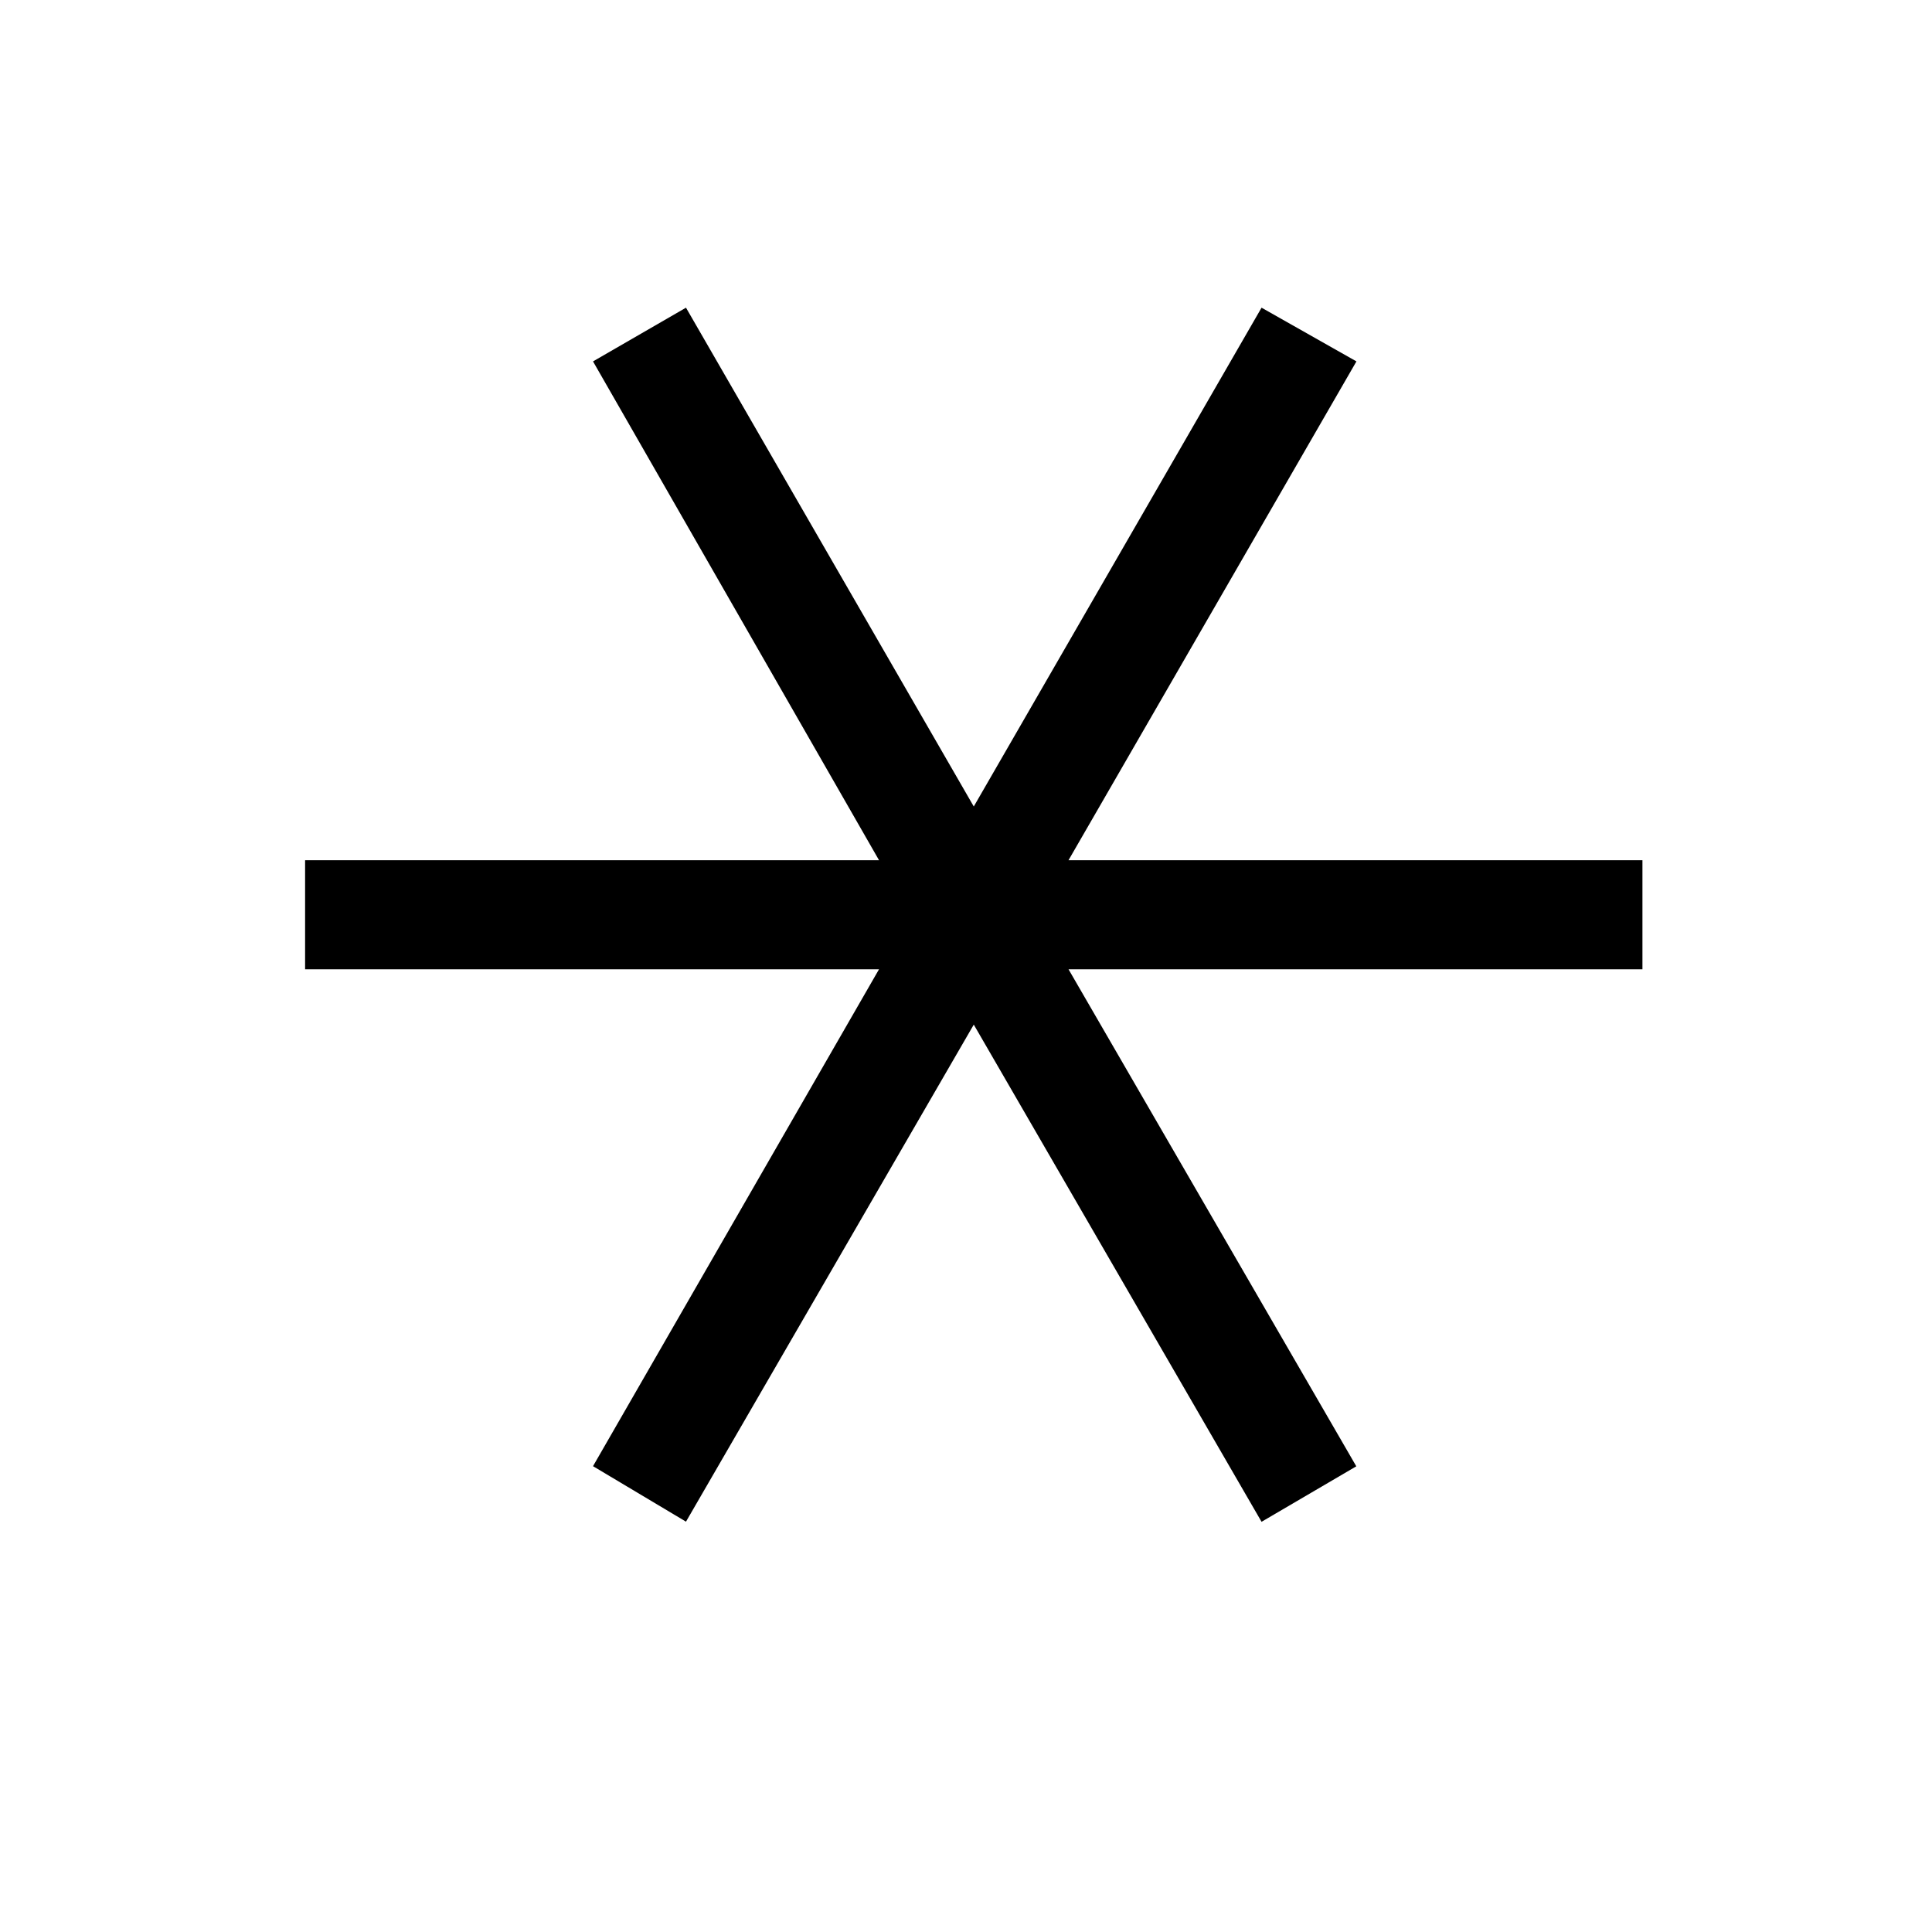 <?xml version="1.0" encoding="utf-8"?>
<!-- Generator: Adobe Illustrator 15.1.0, SVG Export Plug-In . SVG Version: 6.00 Build 0)  -->
<!DOCTYPE svg PUBLIC "-//W3C//DTD SVG 1.1//EN" "http://www.w3.org/Graphics/SVG/1.1/DTD/svg11.dtd">
<svg version="1.1" id="Layer_1" xmlns="http://www.w3.org/2000/svg" xmlns:xlink="http://www.w3.org/1999/xlink" x="0px" y="0px"
	 width="14.172px" height="14.172px" viewBox="0 0 14.172 14.172" enable-background="new 0 0 14.172 14.172" xml:space="preserve">
<g enable-background="new    ">
	<path d="M12.048,7.11h-4.21l2.111,3.646l-0.695,0.407L7.143,7.516l-2.111,3.646L4.35,10.755L6.448,7.11h-4.21v-0.8h4.21L4.35,2.651
		l0.682-0.394l2.111,3.659l2.111-3.659L9.95,2.651L7.838,6.31h4.21V7.11z"/>
</g>
</svg>
